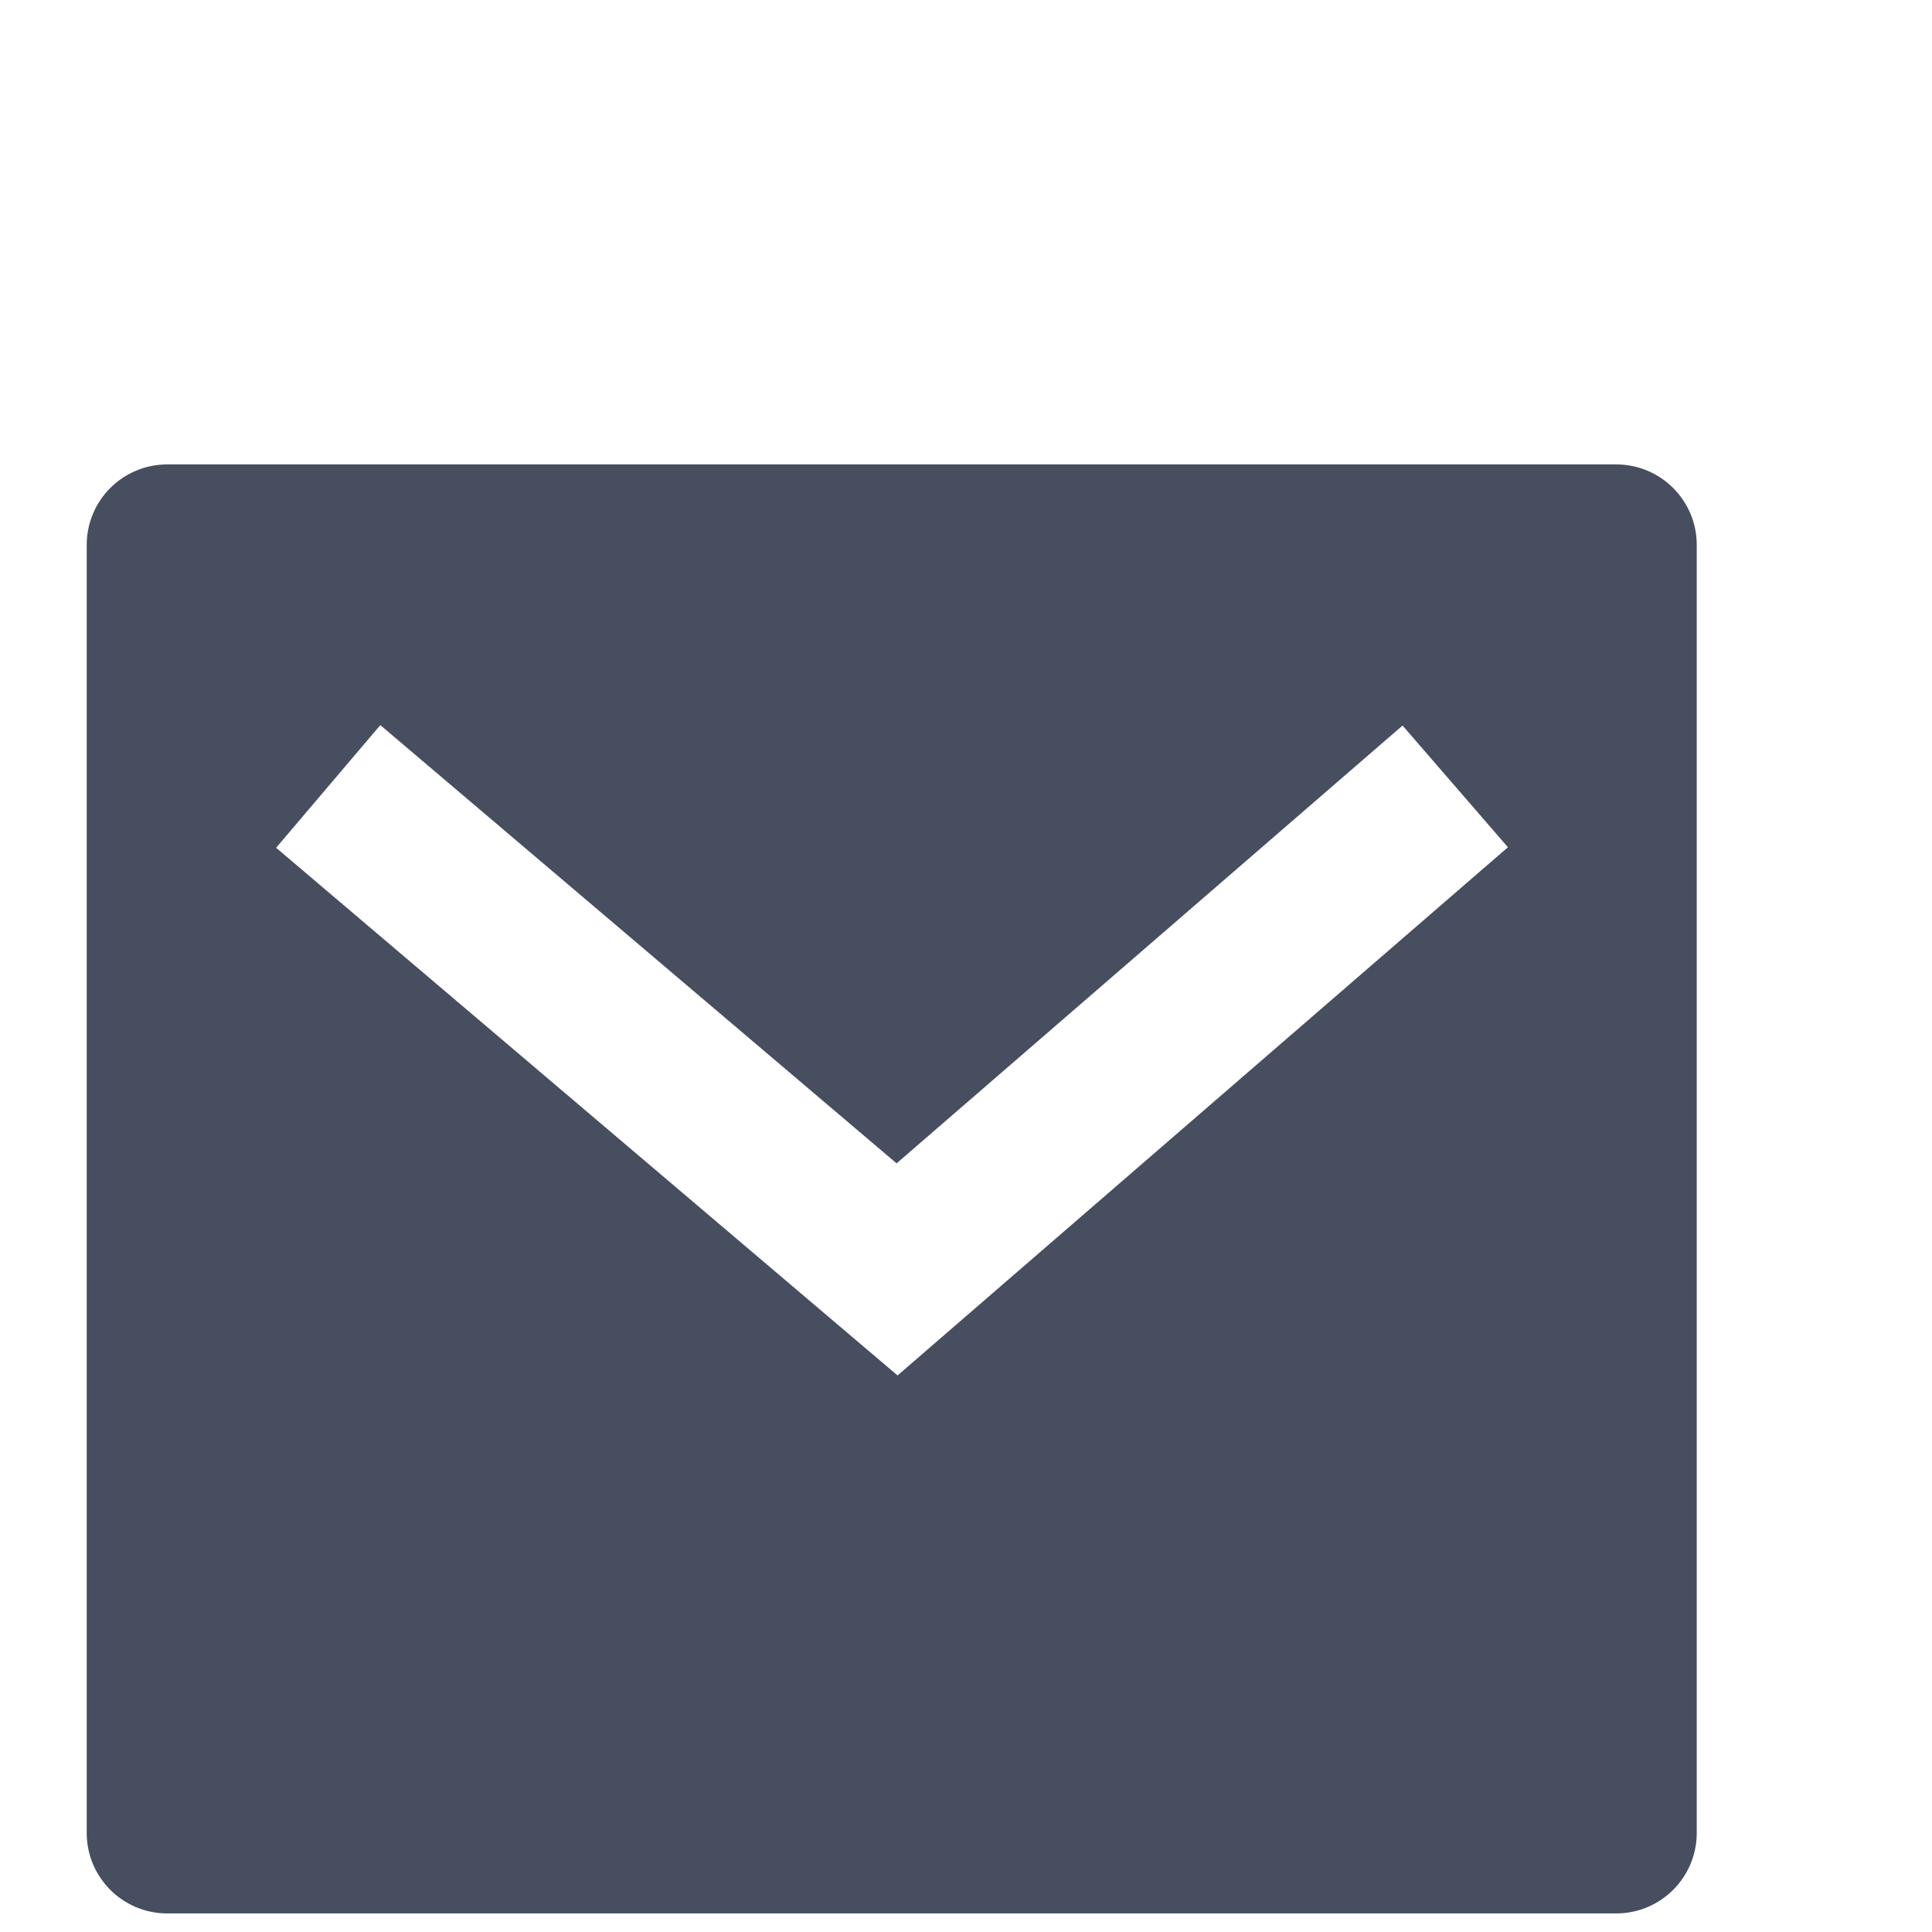 <svg width="26" height="26" viewBox="0 0 26 26" fill="none" xmlns="http://www.w3.org/2000/svg">
<path d="M2.25 6.25H21.75C22.349 6.25 22.834 6.735 22.834 7.333V24.667C22.834 25.265 22.349 25.75 21.75 25.75H2.25C1.652 25.75 1.167 25.265 1.167 24.667V7.333C1.167 6.735 1.652 6.25 2.25 6.25ZM12.066 15.656L5.118 9.758L3.716 11.409L12.079 18.51L20.293 11.402L18.875 9.764L12.066 15.656Z" fill="#464E5F"/>
</svg>
